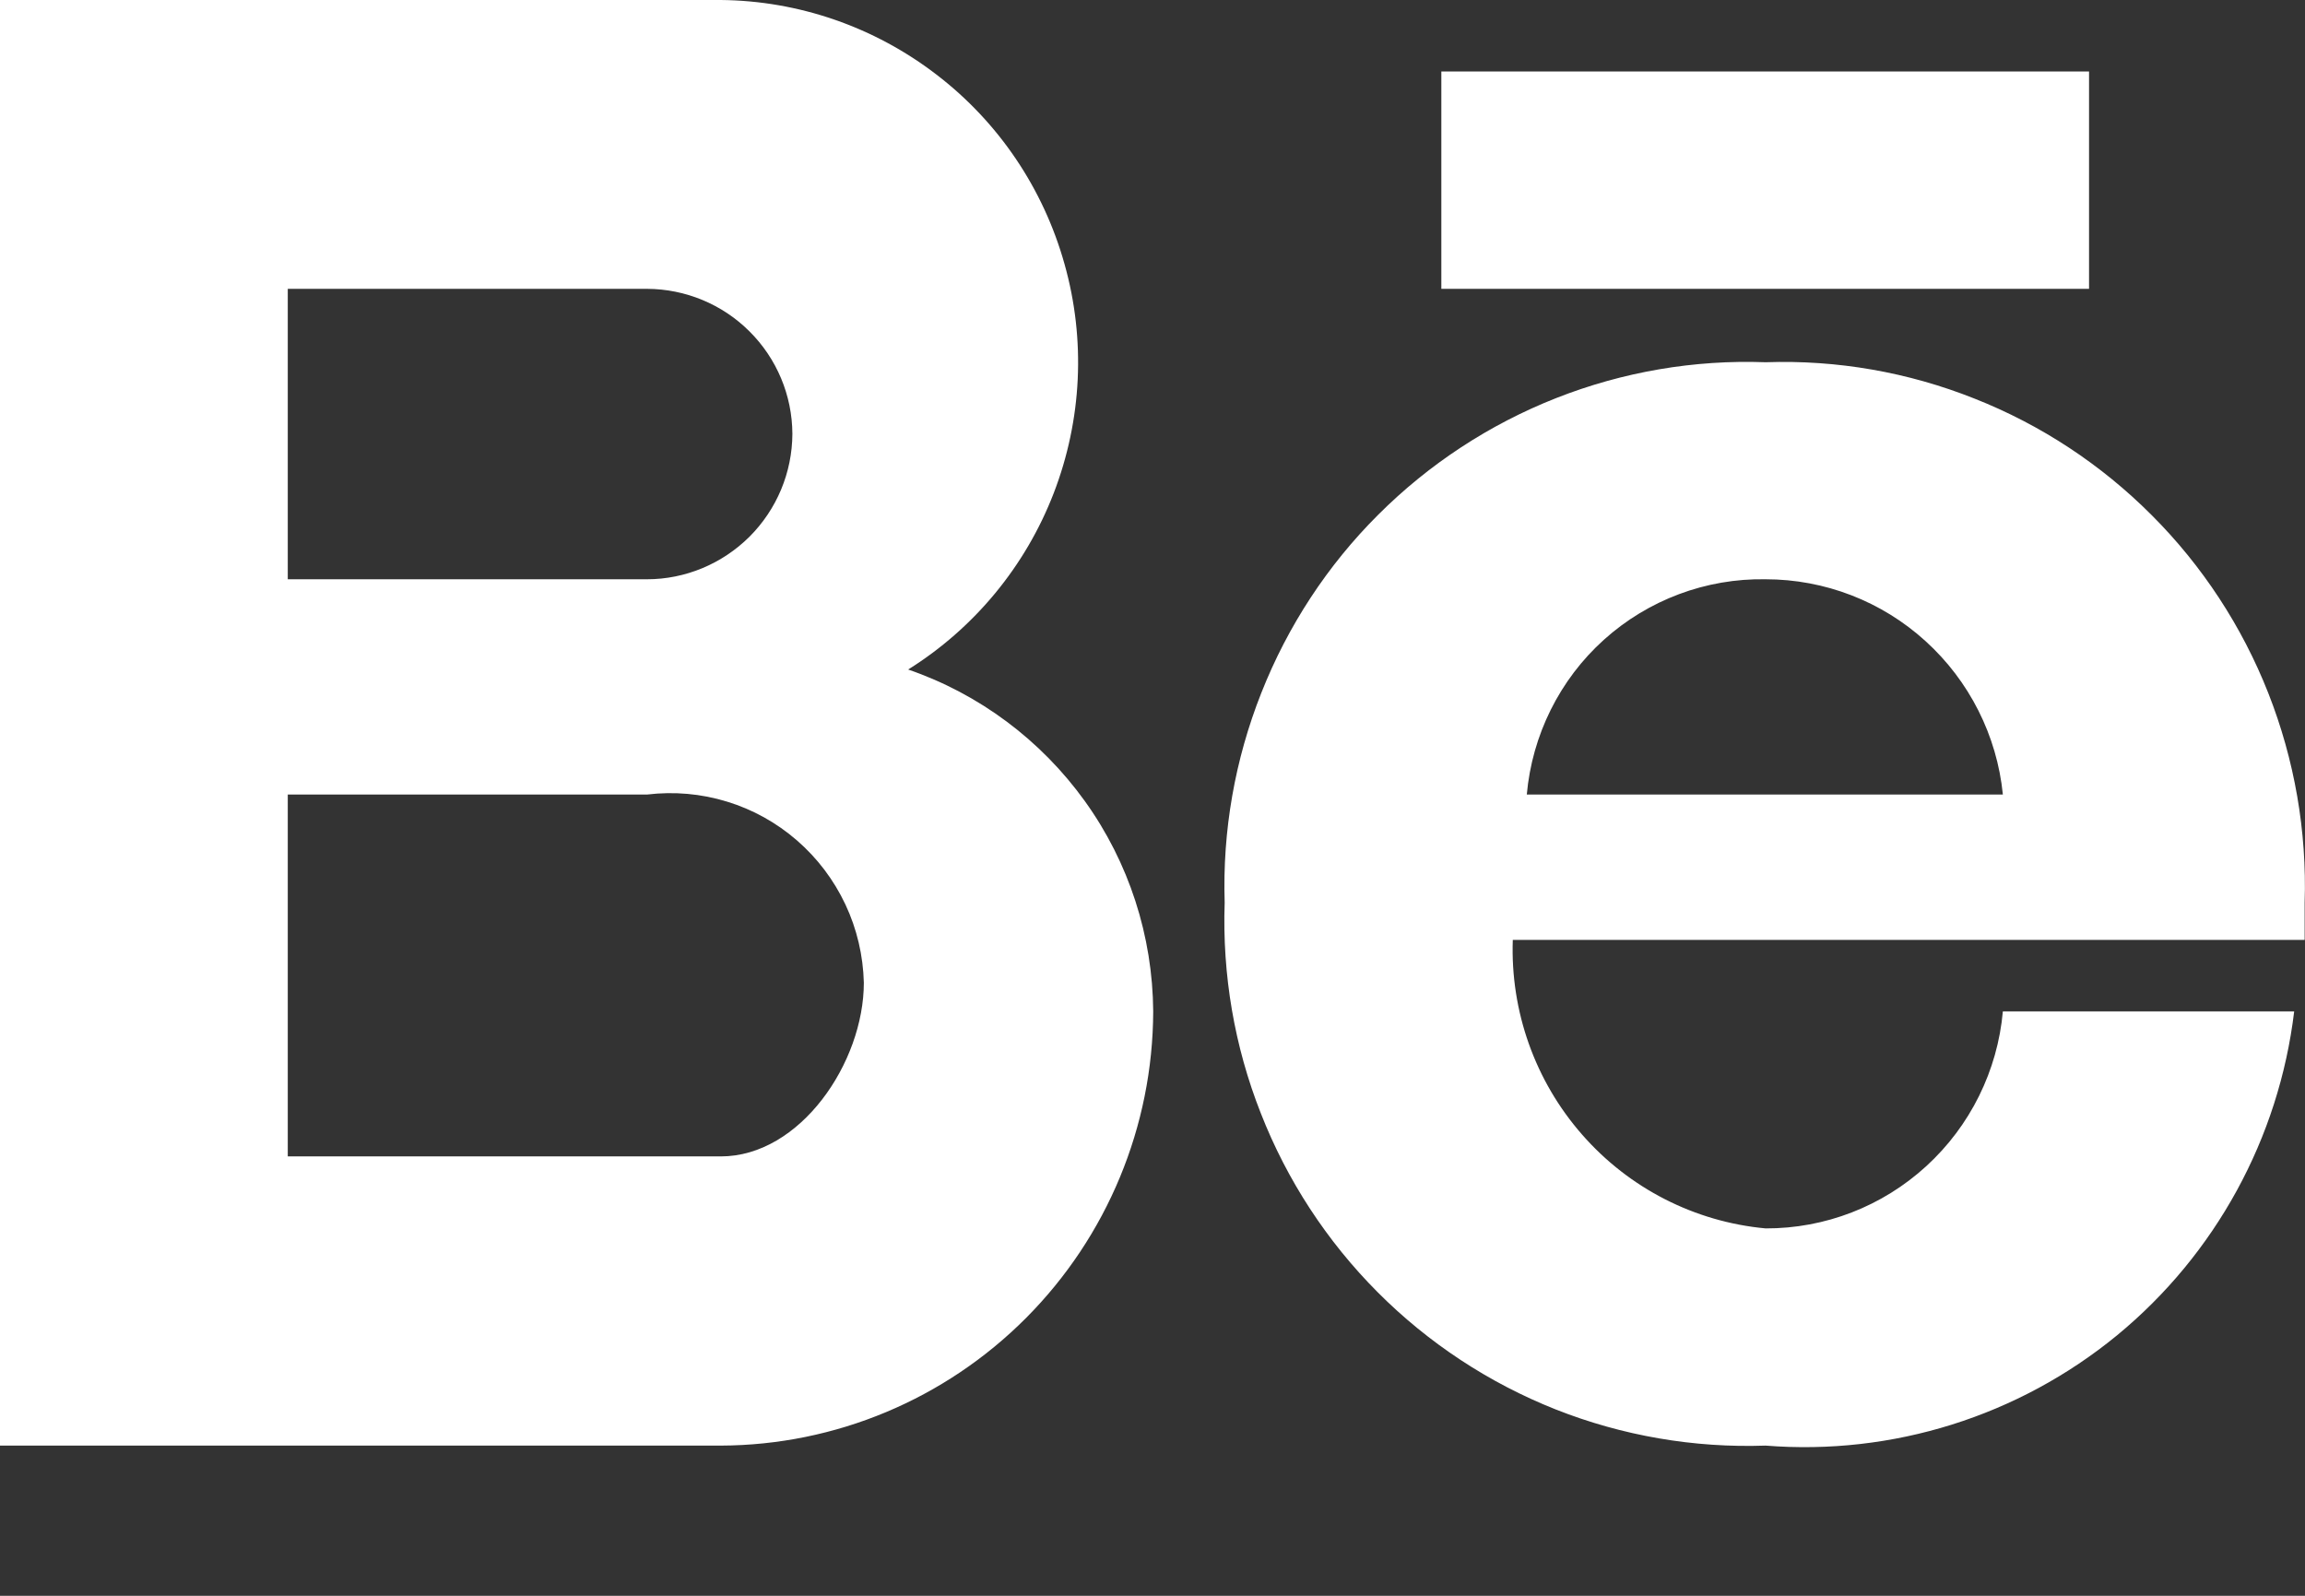 <svg width="13" height="9" viewBox="0 0 13 9" fill="none" xmlns="http://www.w3.org/2000/svg">
<rect x="0" y="0" width="13" height="9" fill="#333333" stroke="none"/>
<path d="M1.623 4.481H3.65C3.801 4.463 3.954 4.476 4.1 4.521C4.245 4.565 4.38 4.64 4.495 4.74C4.61 4.84 4.703 4.963 4.768 5.101C4.833 5.239 4.868 5.389 4.872 5.542C4.872 5.993 4.513 6.522 4.065 6.522H1.623V4.481ZM8.129 0.403H11.782V1.629H8.129V0.403ZM11.296 4.481H8.611C8.641 4.146 8.796 3.833 9.046 3.608C9.296 3.383 9.622 3.261 9.958 3.267C10.291 3.267 10.613 3.391 10.86 3.616C11.107 3.84 11.263 4.149 11.296 4.481ZM8.533 5.301H12.998V5.091C13.011 4.687 12.941 4.285 12.793 3.909C12.645 3.533 12.421 3.191 12.136 2.906C11.851 2.62 11.511 2.396 11.136 2.248C10.762 2.099 10.361 2.029 9.958 2.043C9.555 2.028 9.153 2.097 8.777 2.245C8.401 2.393 8.059 2.617 7.773 2.903C7.487 3.188 7.263 3.53 7.114 3.907C6.965 4.283 6.894 4.686 6.907 5.091C6.893 5.497 6.962 5.902 7.111 6.279C7.259 6.657 7.483 7 7.77 7.288C8.056 7.575 8.398 7.8 8.774 7.949C9.151 8.098 9.554 8.167 9.958 8.153C10.674 8.21 11.384 7.987 11.94 7.531C12.495 7.074 12.853 6.42 12.939 5.704H11.296C11.266 6.039 11.112 6.35 10.864 6.577C10.616 6.804 10.293 6.929 9.958 6.928C9.558 6.891 9.188 6.702 8.923 6.399C8.658 6.097 8.518 5.704 8.532 5.301H8.533ZM6.504 5.704C6.501 5.279 6.367 4.864 6.119 4.519C5.871 4.174 5.523 3.914 5.122 3.776C5.496 3.542 5.784 3.193 5.943 2.781C6.102 2.368 6.124 1.916 6.004 1.49C5.885 1.064 5.632 0.689 5.282 0.421C4.932 0.152 4.505 0.004 4.065 0H0V8.153H4.065C4.711 8.151 5.33 7.892 5.787 7.433C6.244 6.974 6.502 6.353 6.504 5.704ZM3.65 3.267H1.623V1.629H3.65C3.866 1.63 4.074 1.716 4.227 1.869C4.381 2.022 4.468 2.23 4.469 2.447C4.468 2.665 4.381 2.873 4.227 3.027C4.073 3.18 3.865 3.267 3.649 3.267" fill="white"/>
</svg>
